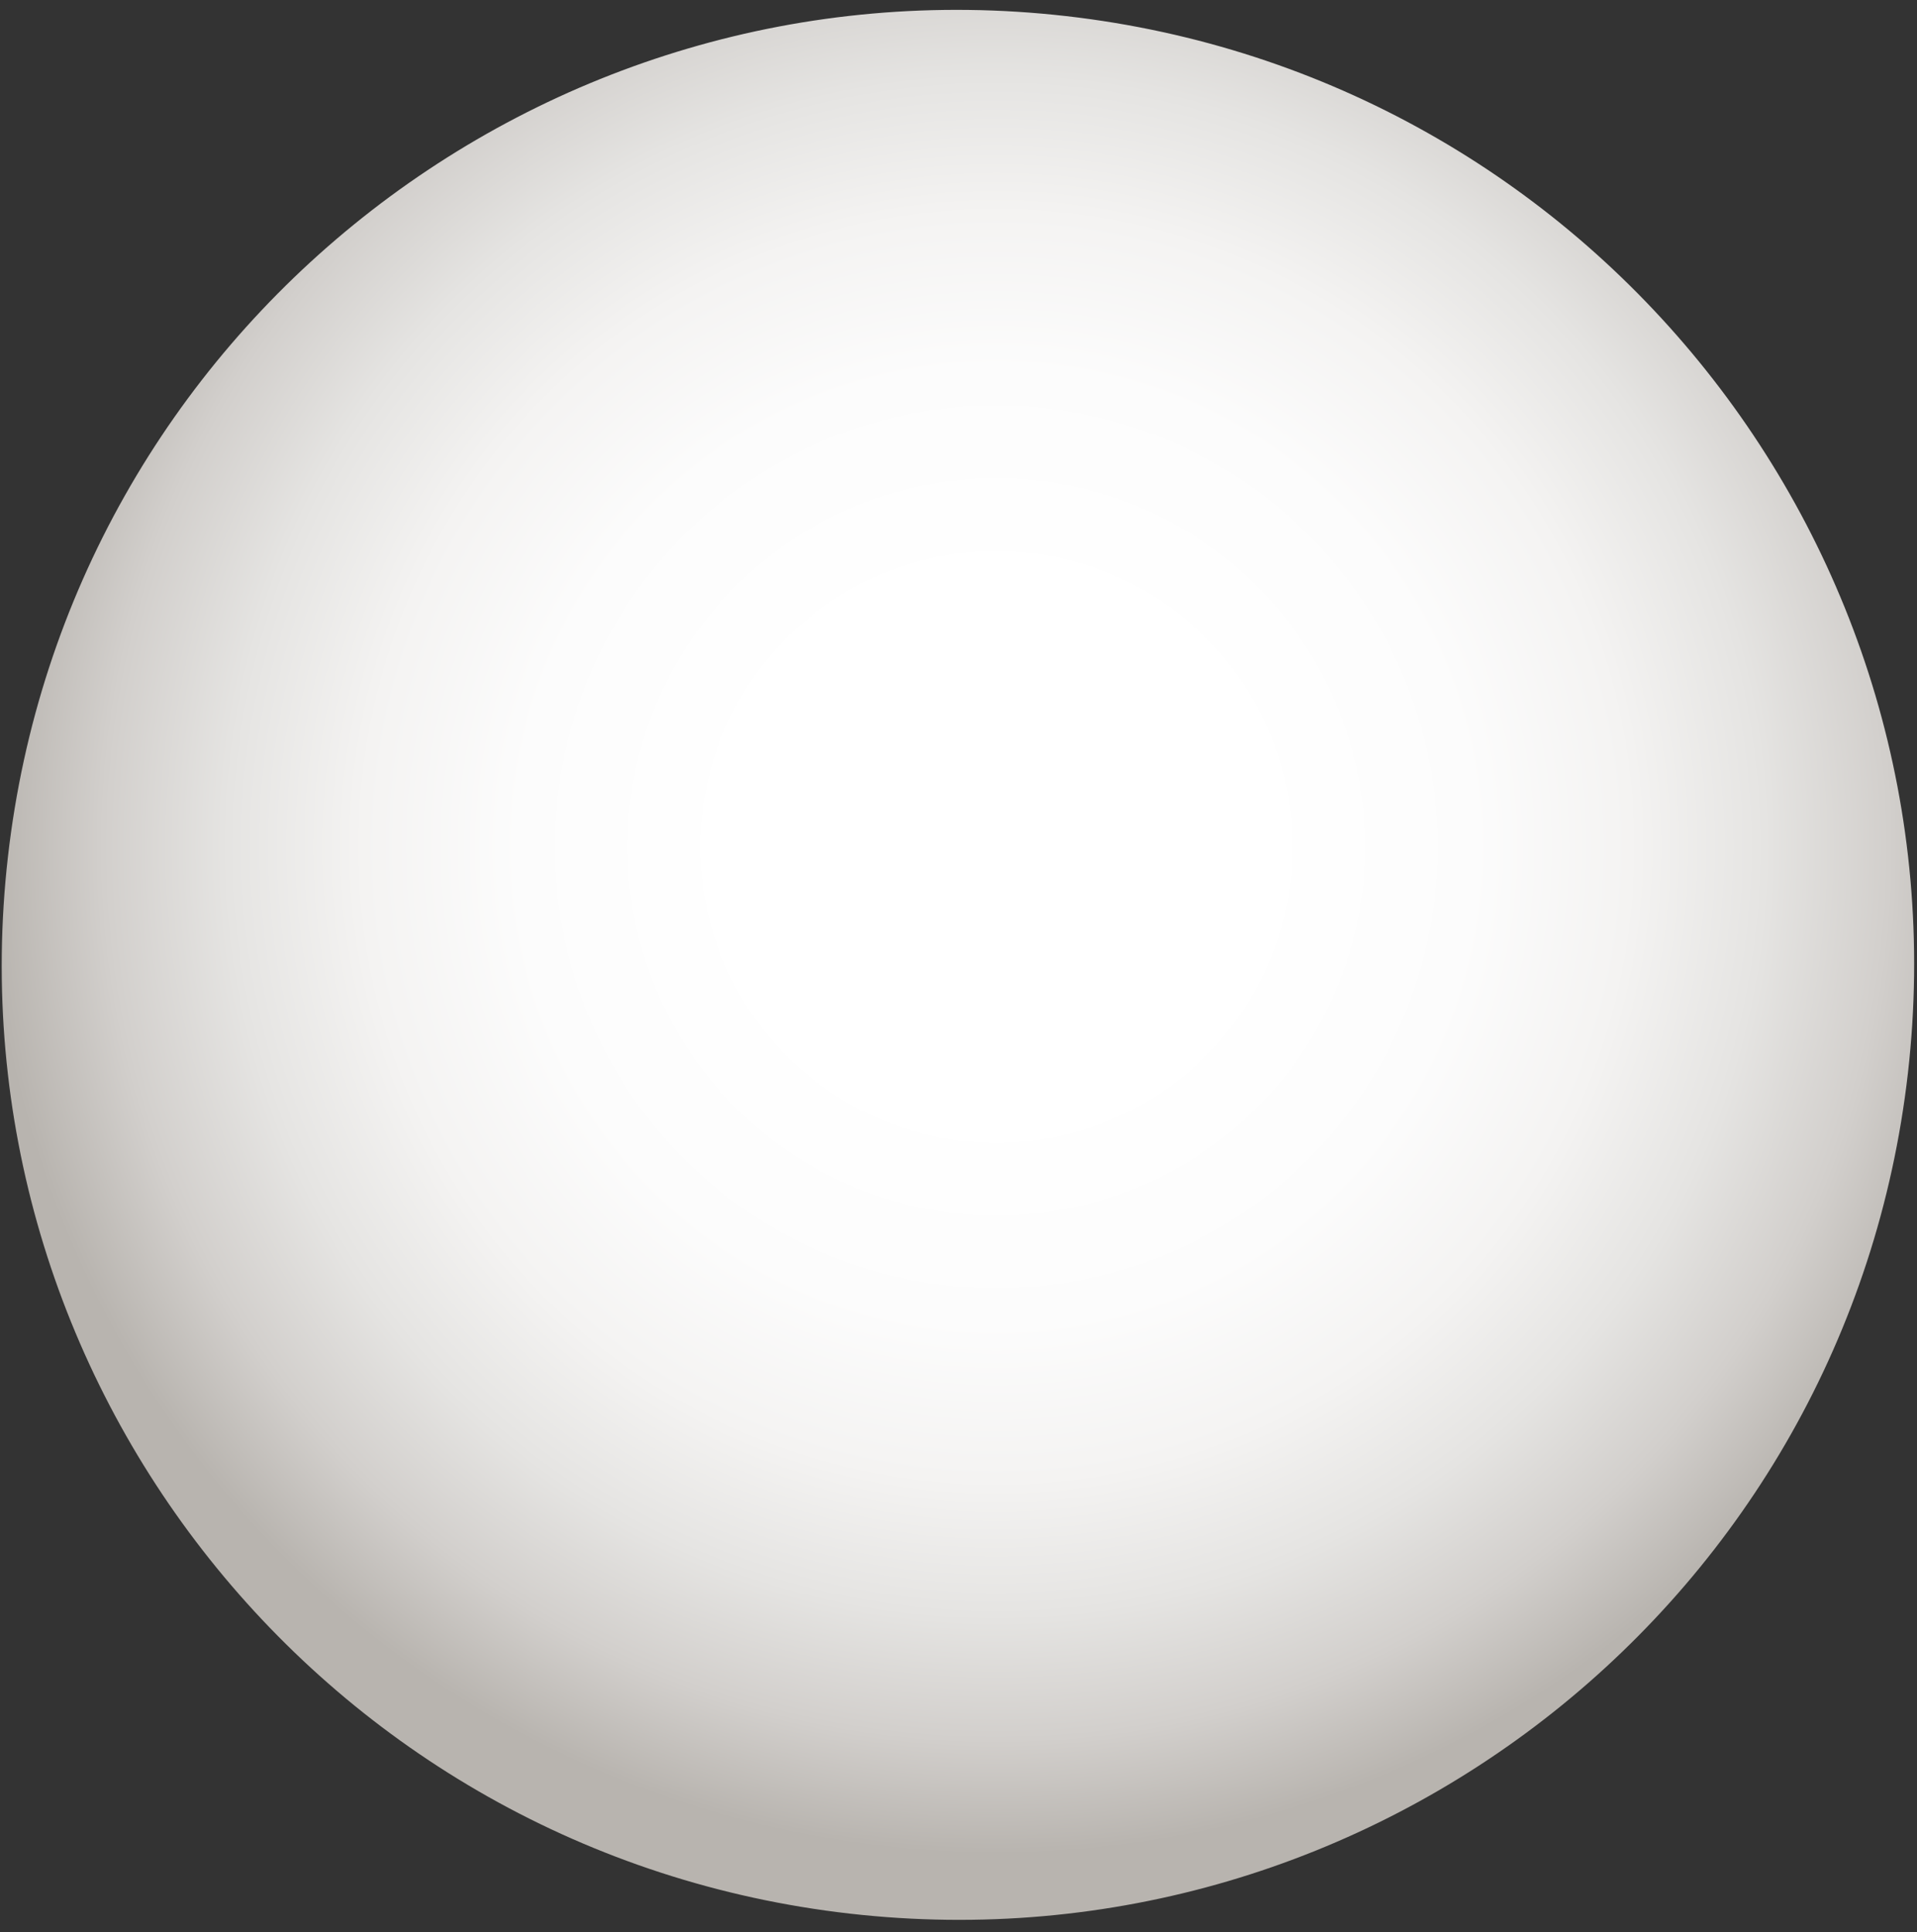 <svg width="122" height="123" viewBox="0 0 122 123" fill="none" xmlns="http://www.w3.org/2000/svg">
<rect x="0" y="0" width="122" height="123" fill="#333333" stroke="none"/>
<path d="M121.422 68.305C125.225 34.952 101.24 4.83 67.851 1.025C34.461 -2.78 4.31 21.173 0.506 54.526C-3.297 87.879 20.688 118.001 54.077 121.806C87.467 125.611 117.618 101.657 121.422 68.305Z" fill="url(#paint0_radial_399_99)"/>
<defs>
<radialGradient id="paint0_radial_399_99" cx="0" cy="0" r="1" gradientUnits="userSpaceOnUse" gradientTransform="translate(63.51 53.894) rotate(-161.232) scale(66.512 66.447)">
<stop offset="0.25" stop-color="white"/>
<stop offset="0.46" stop-color="#FCFCFC"/>
<stop offset="0.61" stop-color="#F4F3F2"/>
<stop offset="0.74" stop-color="#E5E4E2"/>
<stop offset="0.86" stop-color="#D2CFCC"/>
<stop offset="0.97" stop-color="#B8B4AF"/>
</radialGradient>
</defs>
</svg>
